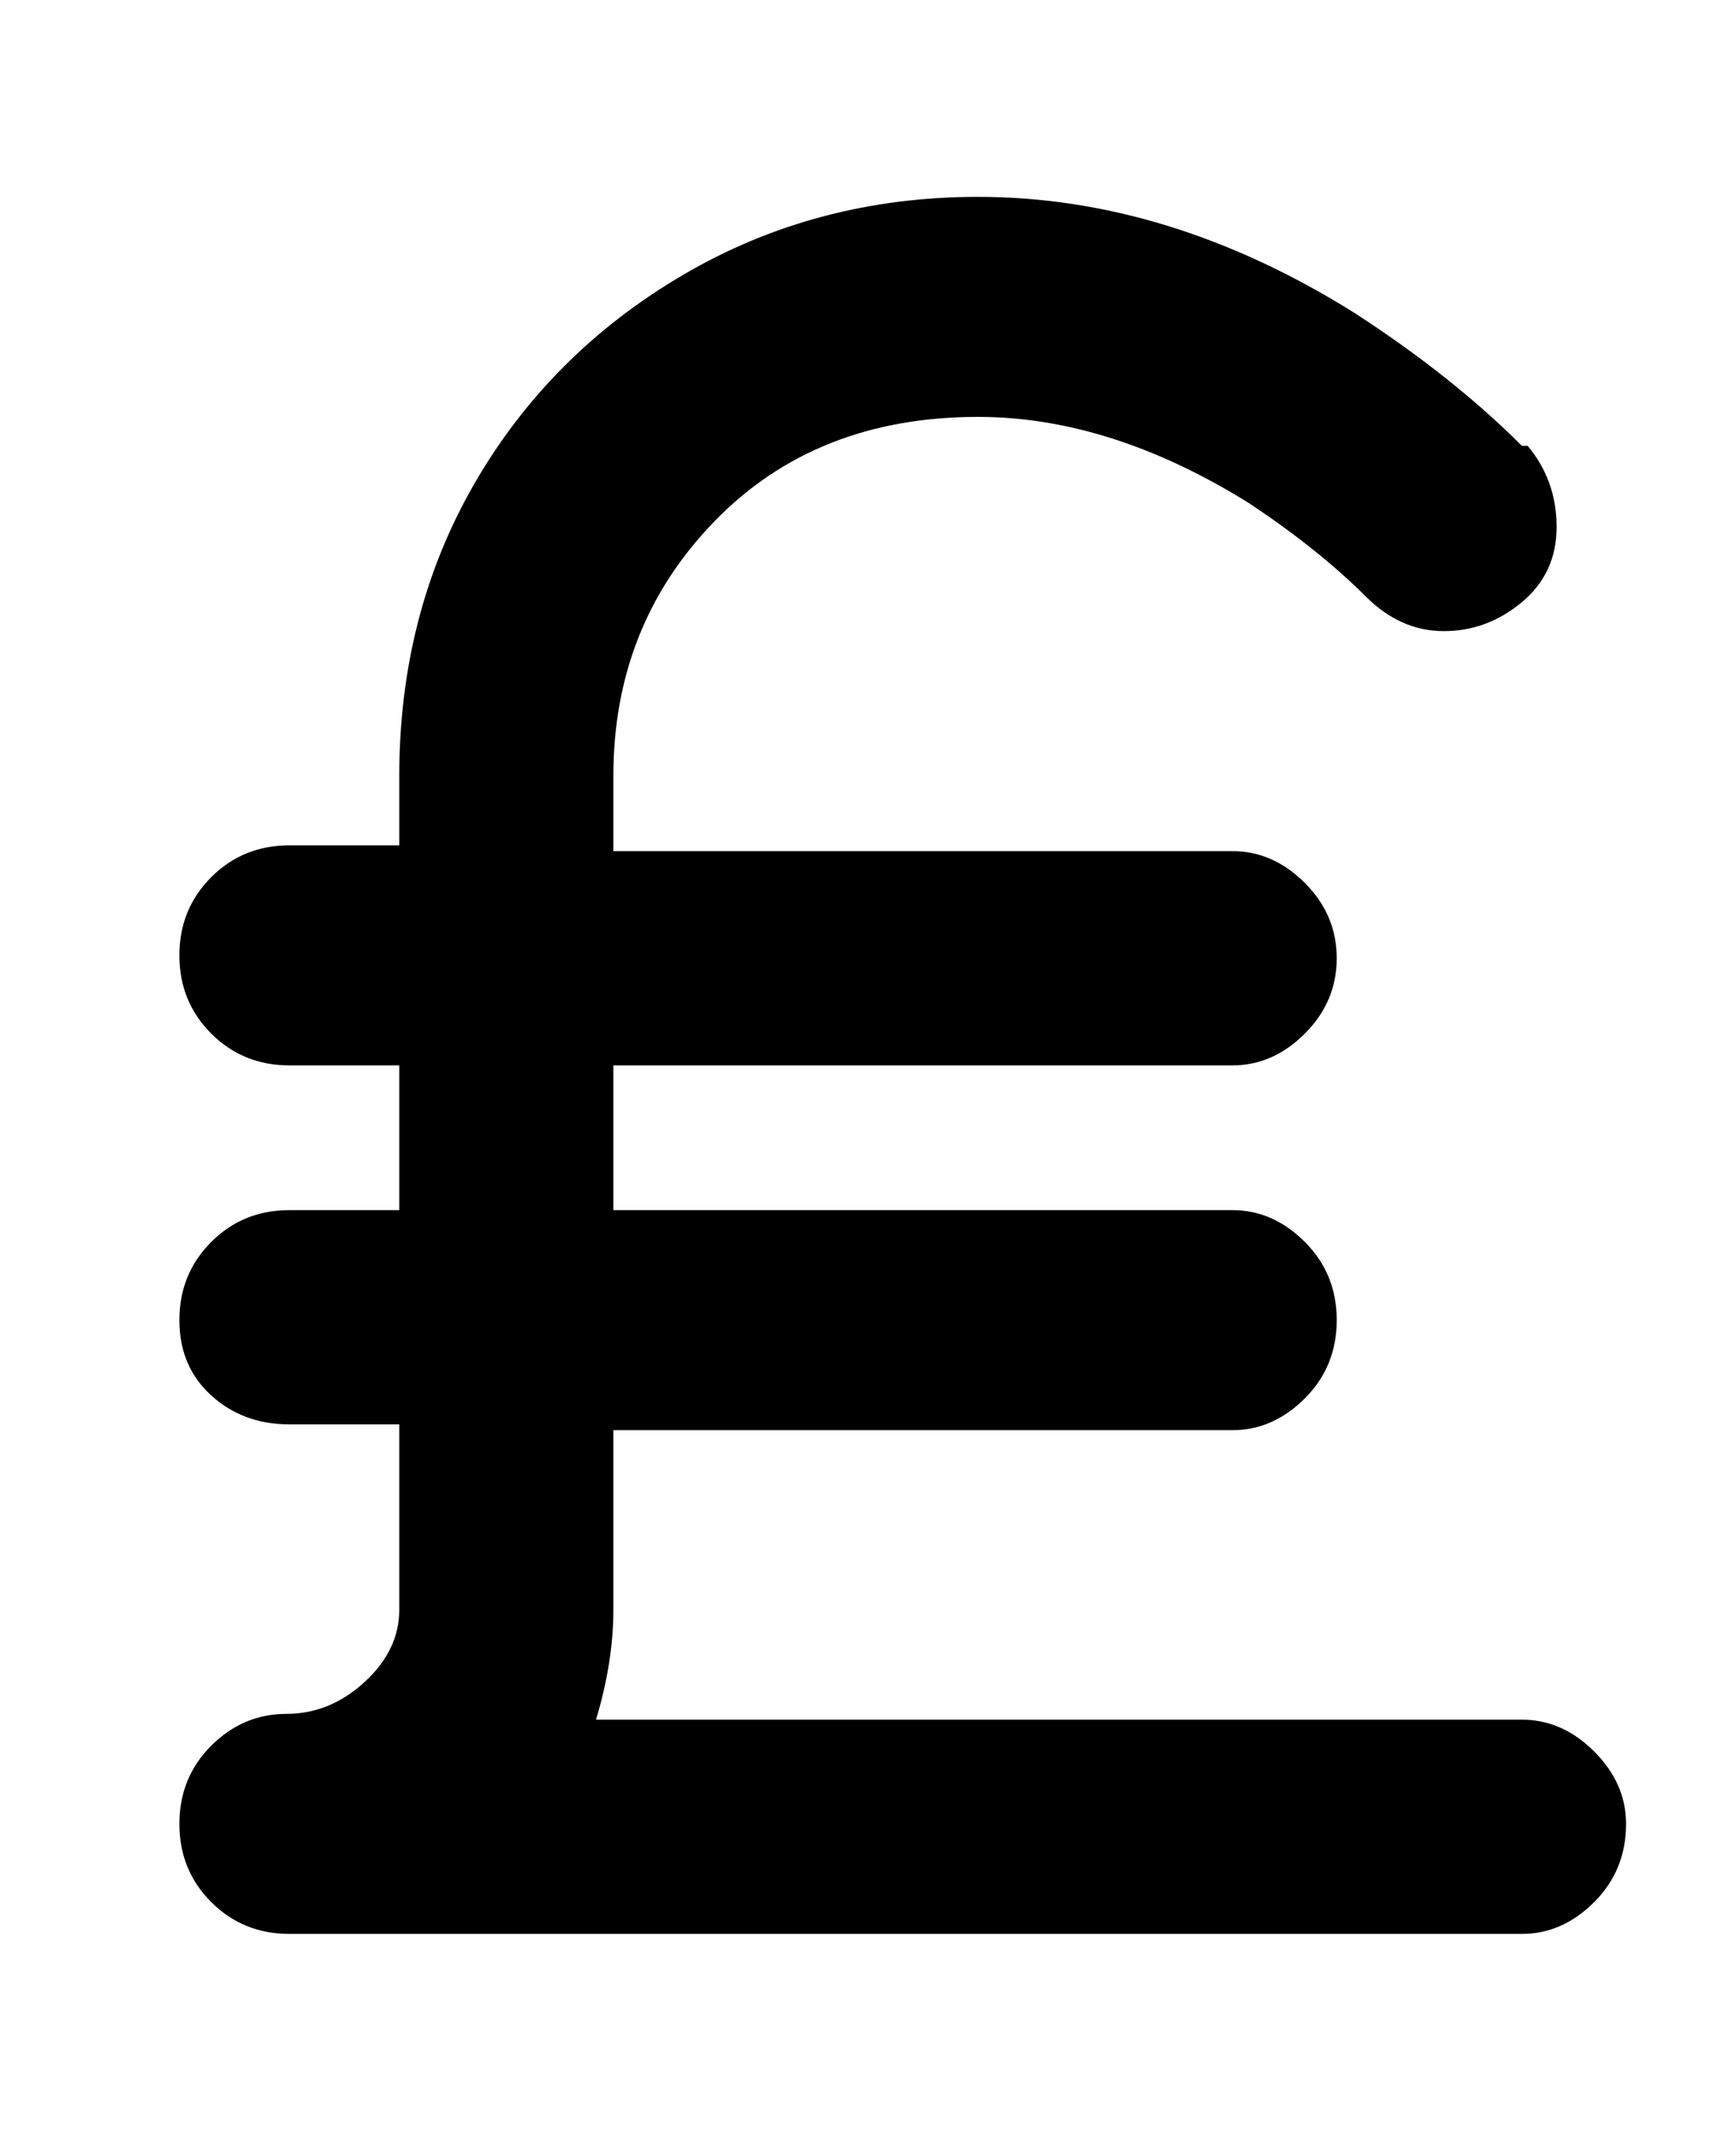 <svg viewBox="0 0 300 368" xmlns="http://www.w3.org/2000/svg"><path d="M281 315q0 8-5.5 13.5T263 334H50q-8 0-13.5-5.5T31 315q0-8 5.5-13.5t13-5.5q7.5 0 13.5-5.5t6-12.5v-32H50q-8 0-13.5-5T31 228q0-8 5.5-13.5T50 209h19v-25H50q-8 0-13.5-5.5T31 165q0-8 5.5-13.5T50 146h19v-12q0-28 13-50.5t36-36Q141 34 169 34q33 0 65 20 17 11 29 23h1q5 6 5 14t-6 13q-6 5-13.5 5t-13.5-6q-8-8-20-16-24-15-47-15-28 0-45.5 18T106 134v13h107q7 0 12.5 5.5t5.5 13q0 7.5-5.5 13T213 184H106v25h107q7 0 12.5 5.5T231 228q0 8-5.5 13.5T213 247H106v31q0 9-3 19h160q7 0 12.5 5.5T281 315z"/></svg>